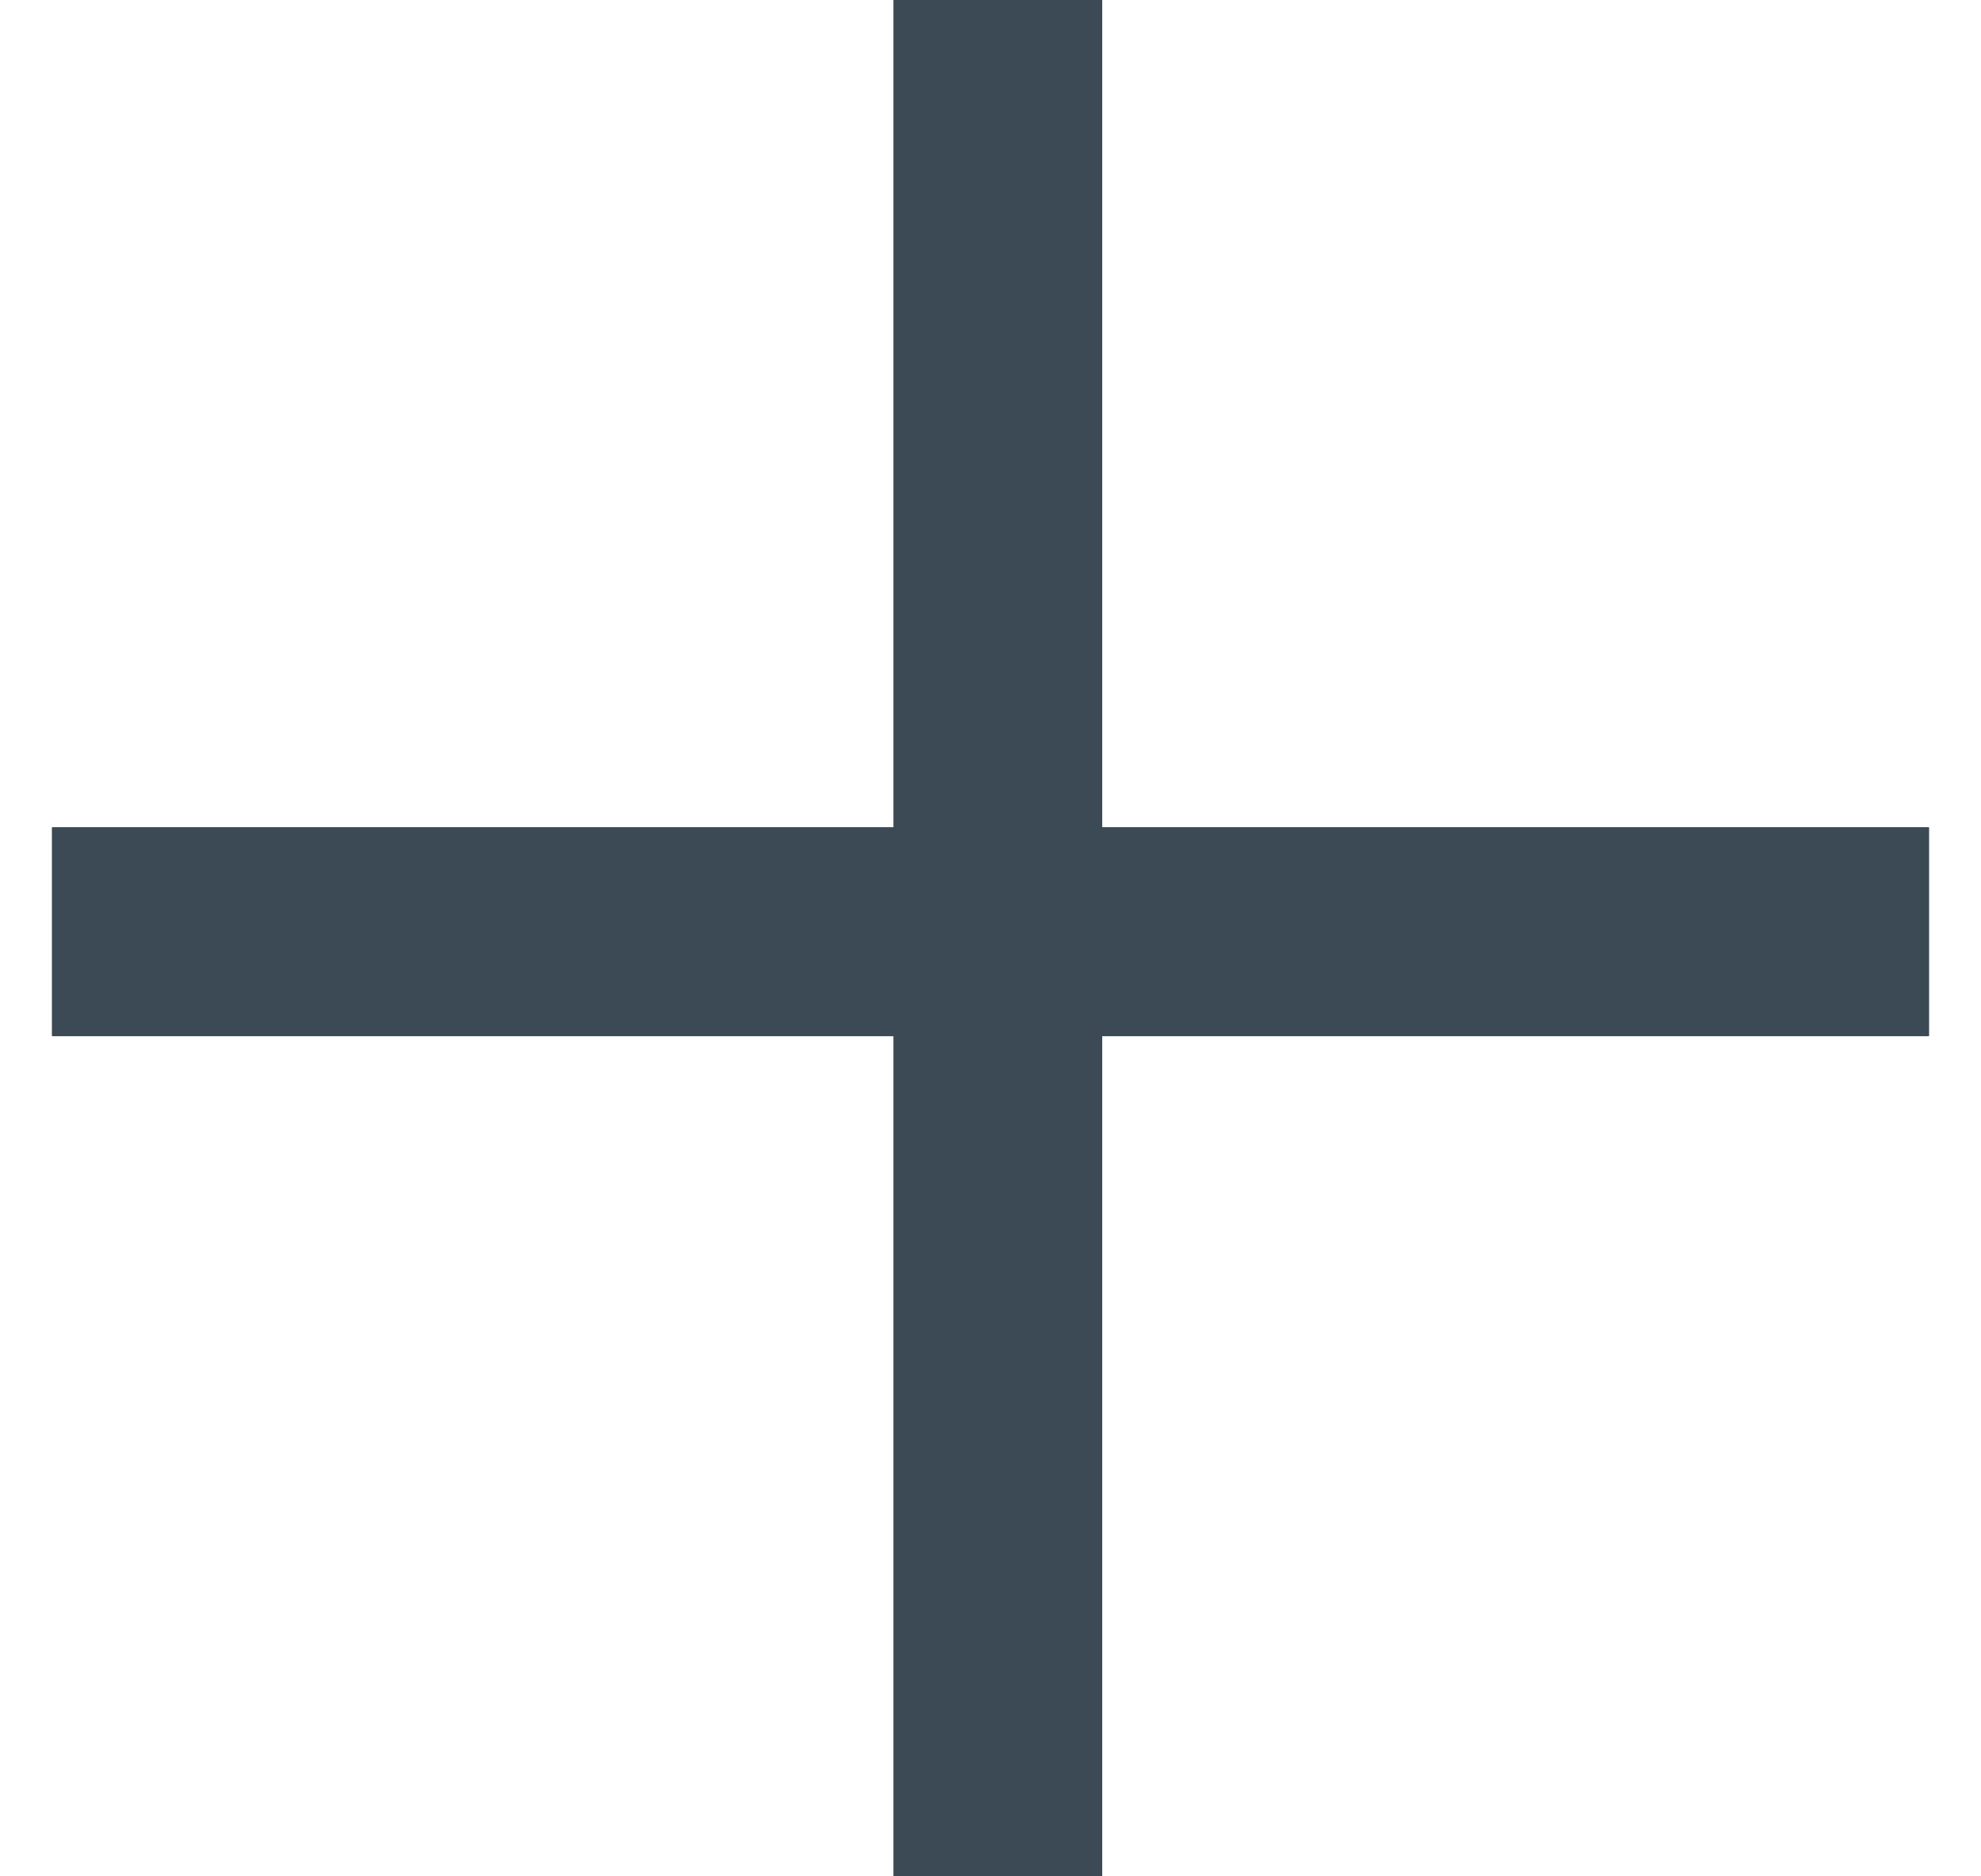 <svg width="19" height="18" viewBox="0 0 19 18" fill="none" xmlns="http://www.w3.org/2000/svg">
<path fill-rule="evenodd" clip-rule="evenodd" d="M8.571 9.938V18H10.571V9.938L18.5 9.938V7.938L10.571 7.938V0H8.571V7.938L0.5 7.938V9.938L8.571 9.938Z" fill="#3B4A54"/>
<path fill-rule="evenodd" clip-rule="evenodd" d="M8.571 9.938V18H10.571V9.938L18.5 9.938V7.938L10.571 7.938V0H8.571V7.938L0.5 7.938V9.938L8.571 9.938Z" fill="#3B4A54"/>
<path fill-rule="evenodd" clip-rule="evenodd" d="M8.571 9.938V18H10.571V9.938L18.5 9.938V7.938L10.571 7.938V0H8.571V7.938L0.5 7.938V9.938L8.571 9.938Z" fill="#3B4A54"/>
</svg>
